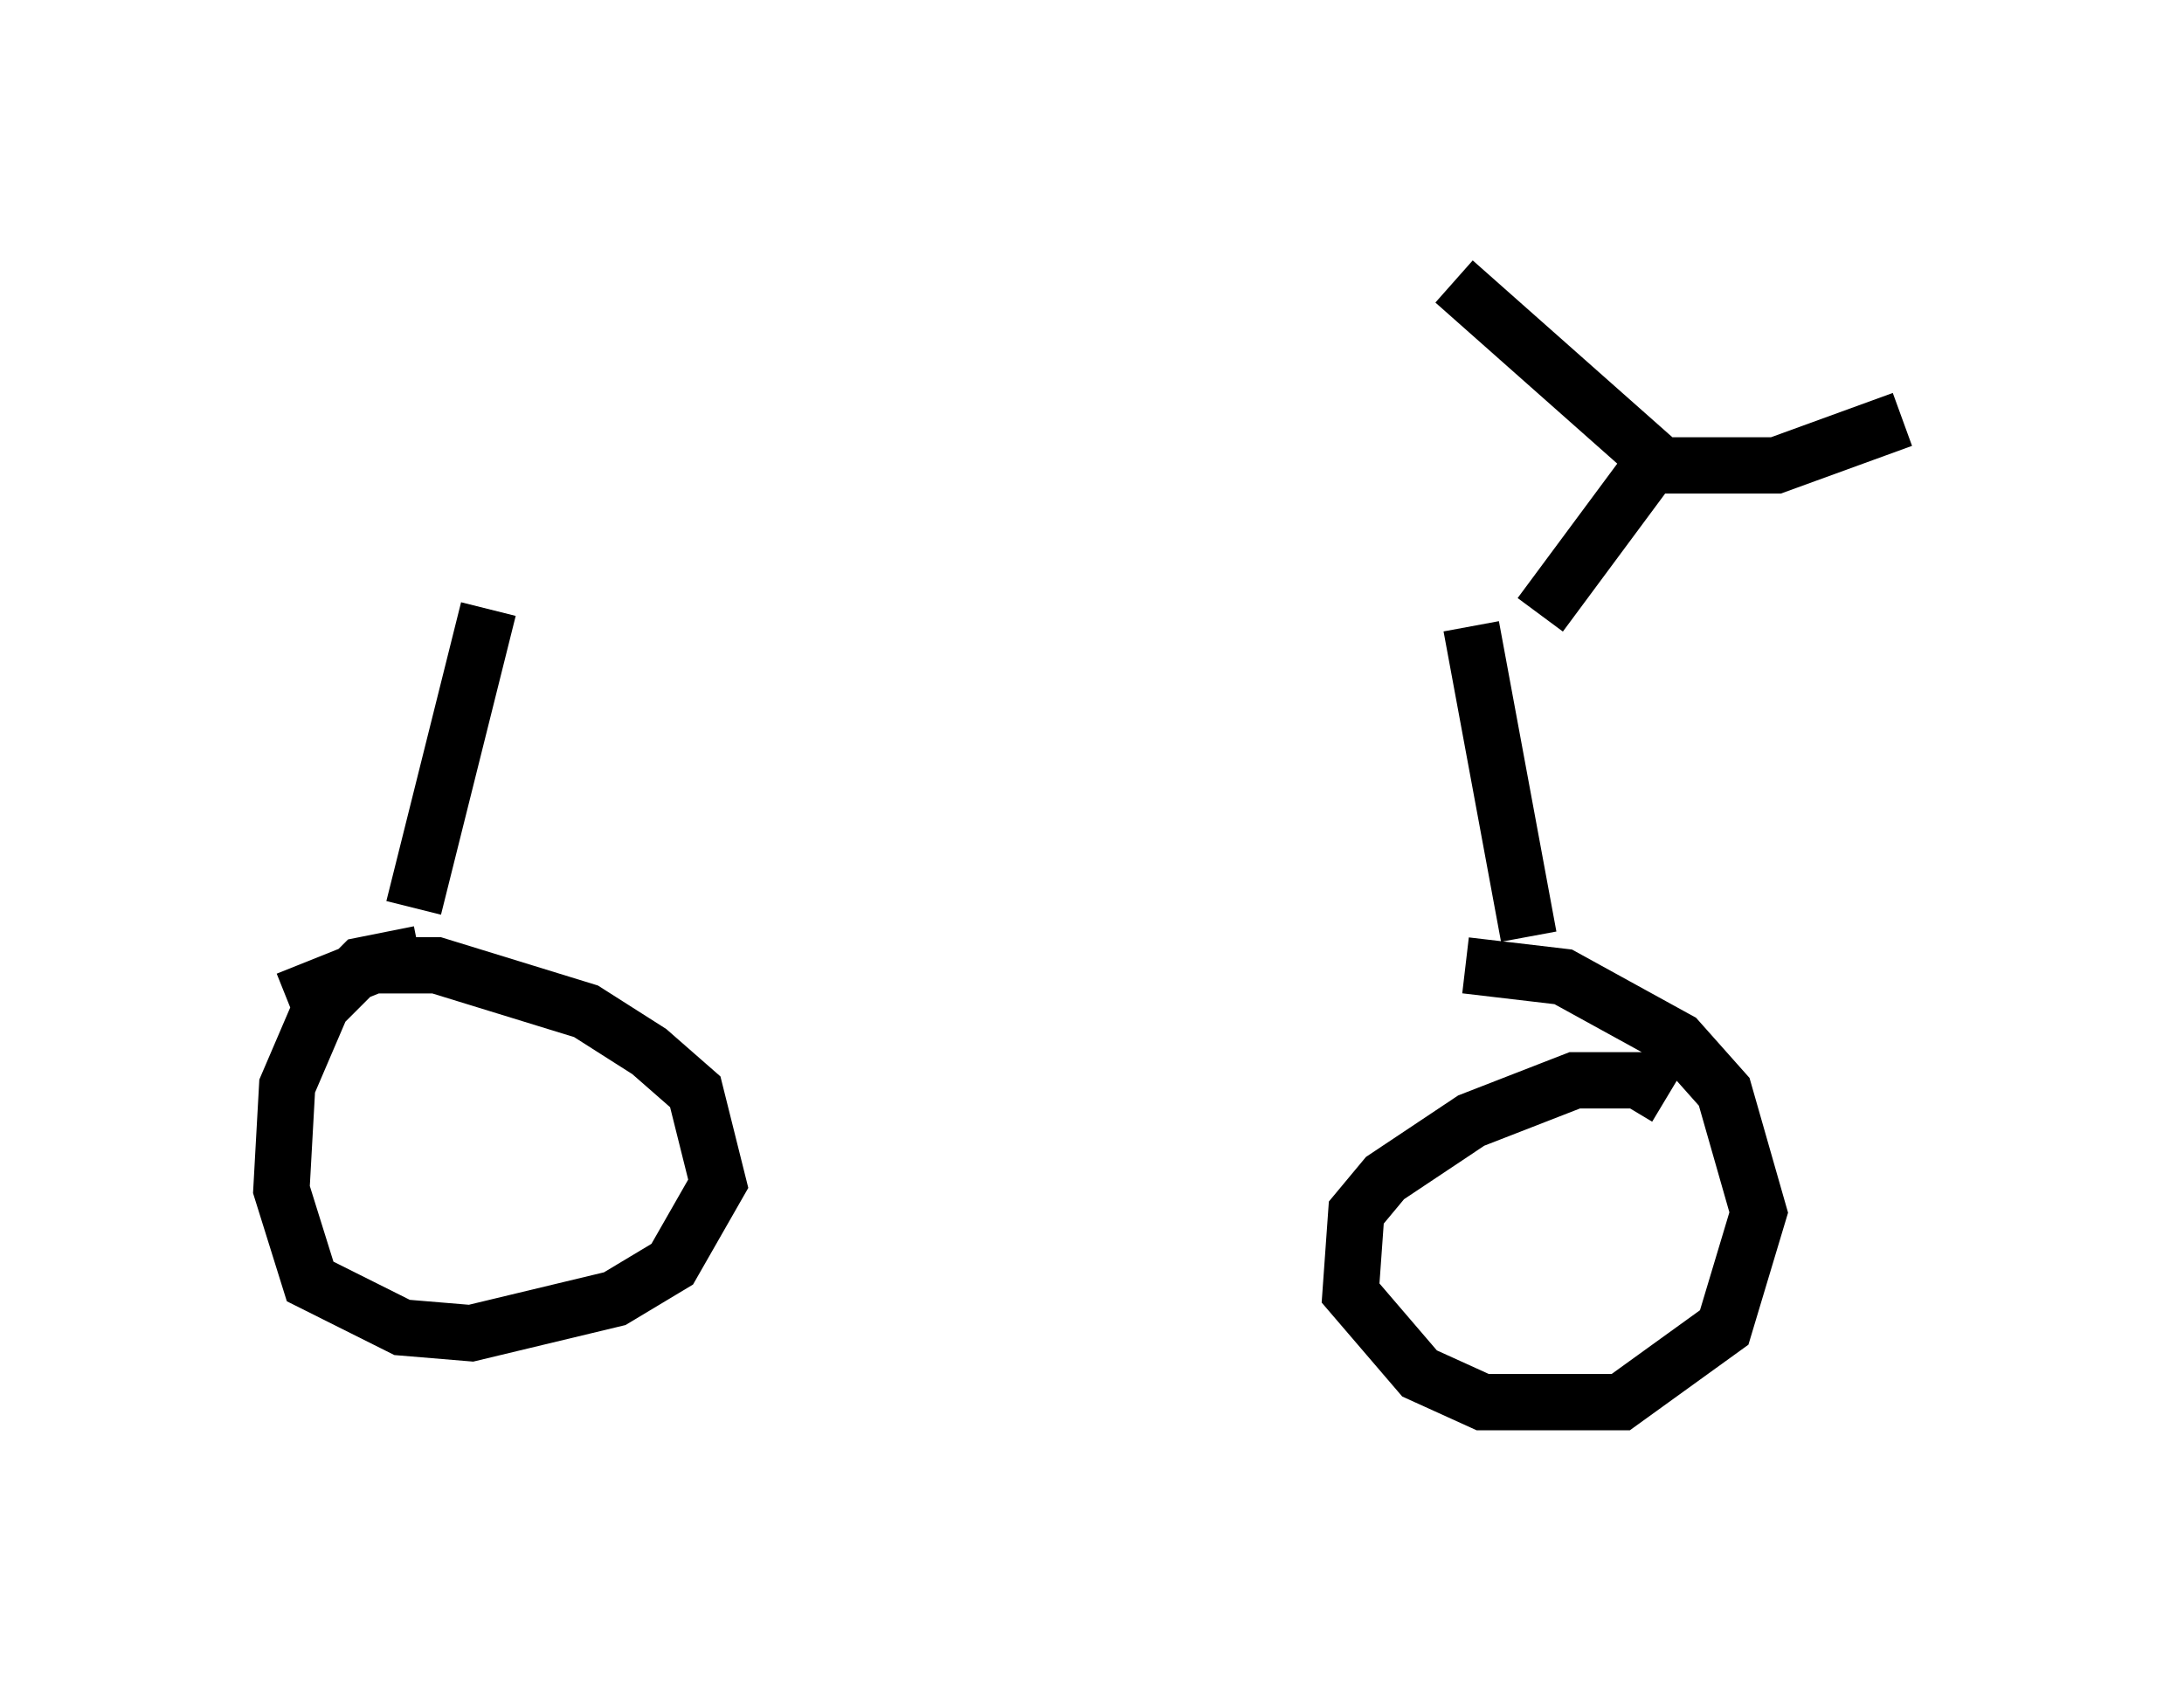 <?xml version="1.0" encoding="utf-8" ?>
<svg baseProfile="full" height="29.906" version="1.1" width="38.788" xmlns="http://www.w3.org/2000/svg" xmlns:ev="http://www.w3.org/2001/xml-events" xmlns:xlink="http://www.w3.org/1999/xlink"><defs /><rect fill="white" height="29.906" width="38.788" x="0" y="0" /><path d="M9.083, 11.125 m17.15, -0.408 m-17.559, 0.102 l-1.327, 5.308 m0.102, 0.817 l-1.021, 0.204 -0.715, 0.715 l-0.613, 1.429 -0.102, 1.838 l0.51, 1.633 1.633, 0.817 l1.225, 0.102 2.552, -0.613 l1.021, -0.613 0.817, -1.429 l-0.408, -1.633 -0.817, -0.715 l-1.123, -0.715 -2.654, -0.817 l-1.123, 0.0 -1.531, 0.613 m21.029, -6.635 l1.021, 5.513 m2.45, 2.858 l-0.51, -0.306 -1.123, 0.0 l-1.838, 0.715 -1.531, 1.021 l-0.51, 0.613 -0.102, 1.429 l1.225, 1.429 1.123, 0.51 l2.45, 0.0 1.838, -1.327 l0.613, -2.042 -0.613, -2.144 l-0.817, -0.919 -2.042, -1.123 l-1.735, -0.204 m1.327, -6.227 l2.042, -2.756 -3.573, -3.165 m3.573, 3.267 l2.144, 0.0 2.246, -0.817 " fill="none" stroke="black" stroke-width="1" /></svg>